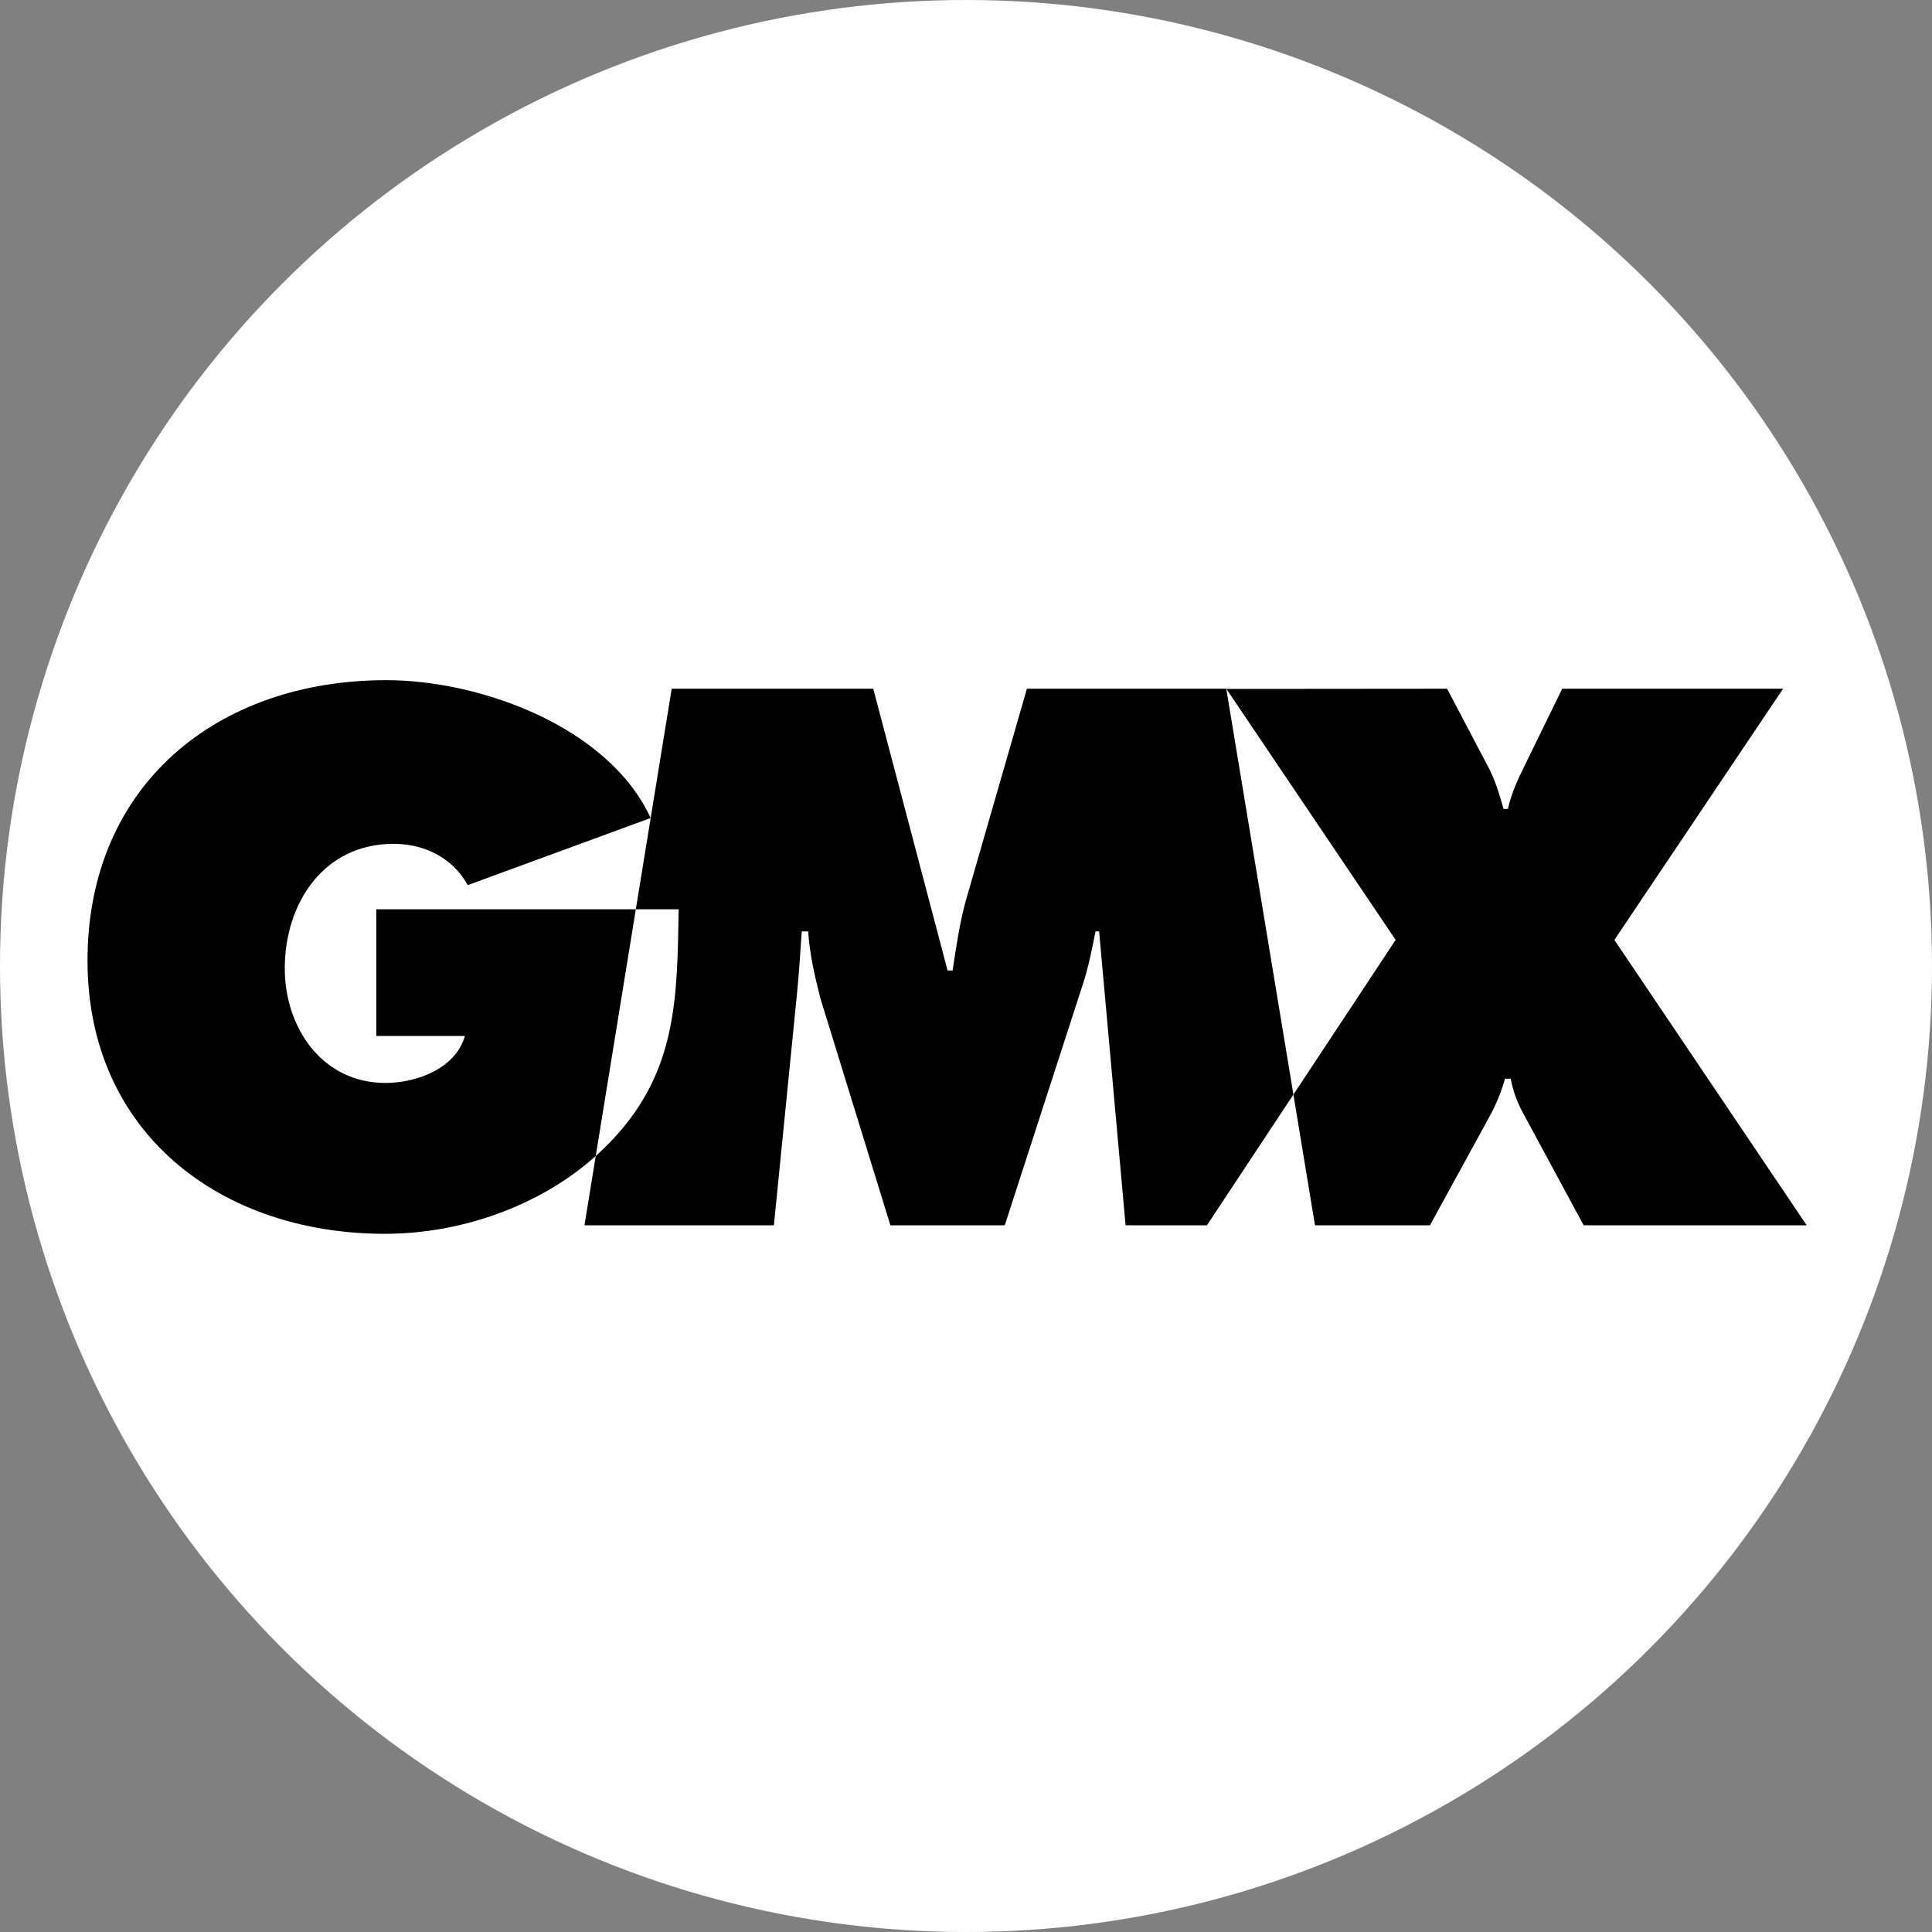 <svg width="60" height="60" viewBox="0 0 60 60" fill="none" xmlns="http://www.w3.org/2000/svg">
    <rect x="0" y="0" width="60" height="60" fill="#808080" stroke="none"/>
    <circle r="30" cx="30" cy="30" fill="white"/>
    <path fill-rule="evenodd" clip-rule="evenodd"
          d="M11.997 21.123C14.902 21.123 18.894 22.558 20.207 25.404L14.527 27.488C14.061 26.648 13.195 26.206 12.218 26.206C10.043 26.206 8.844 28.062 8.844 30.073C8.844 31.908 9.998 33.632 11.974 33.632C12.929 33.632 14.15 33.189 14.438 32.173H11.686V28.239H19.746L18.501 35.901C16.74 37.474 14.292 38.317 11.952 38.317C6.847 38.317 2.718 35.179 2.718 29.831C2.717 24.394 6.735 21.123 11.997 21.123ZM43.343 29.19L38.087 21.395L44.941 21.389L46.184 23.753C46.429 24.195 46.562 24.659 46.695 25.123H46.828C46.939 24.637 47.139 24.195 47.361 23.753L48.516 21.389H55.375L50.136 29.19L56.108 38.052H49.182L47.272 34.516C47.102 34.197 46.982 33.854 46.917 33.499H46.74C46.627 33.898 46.471 34.283 46.273 34.648L44.409 38.052H40.838L40.168 33.992L43.343 29.19Z"
          fill="black"/>
    <path fill-rule="evenodd" clip-rule="evenodd"
          d="M31.892 21.389H38.083L40.168 33.992L37.483 38.052H34.956L34.134 28.925H34.023C33.912 29.477 33.801 30.052 33.624 30.582L31.204 38.052H27.652L25.477 31.002C25.299 30.296 25.144 29.632 25.099 28.925H24.899C24.855 29.588 24.811 30.273 24.744 30.936L24.034 38.052H18.151L18.501 35.901C18.694 35.728 18.879 35.546 19.056 35.356C21.031 33.234 21.031 30.958 21.076 28.239H19.746L20.206 25.413L20.86 21.389H27.12L29.428 30.14H29.584C29.695 29.411 29.805 28.637 30.006 27.93L31.892 21.389Z"
          fill="black"/>
</svg>
